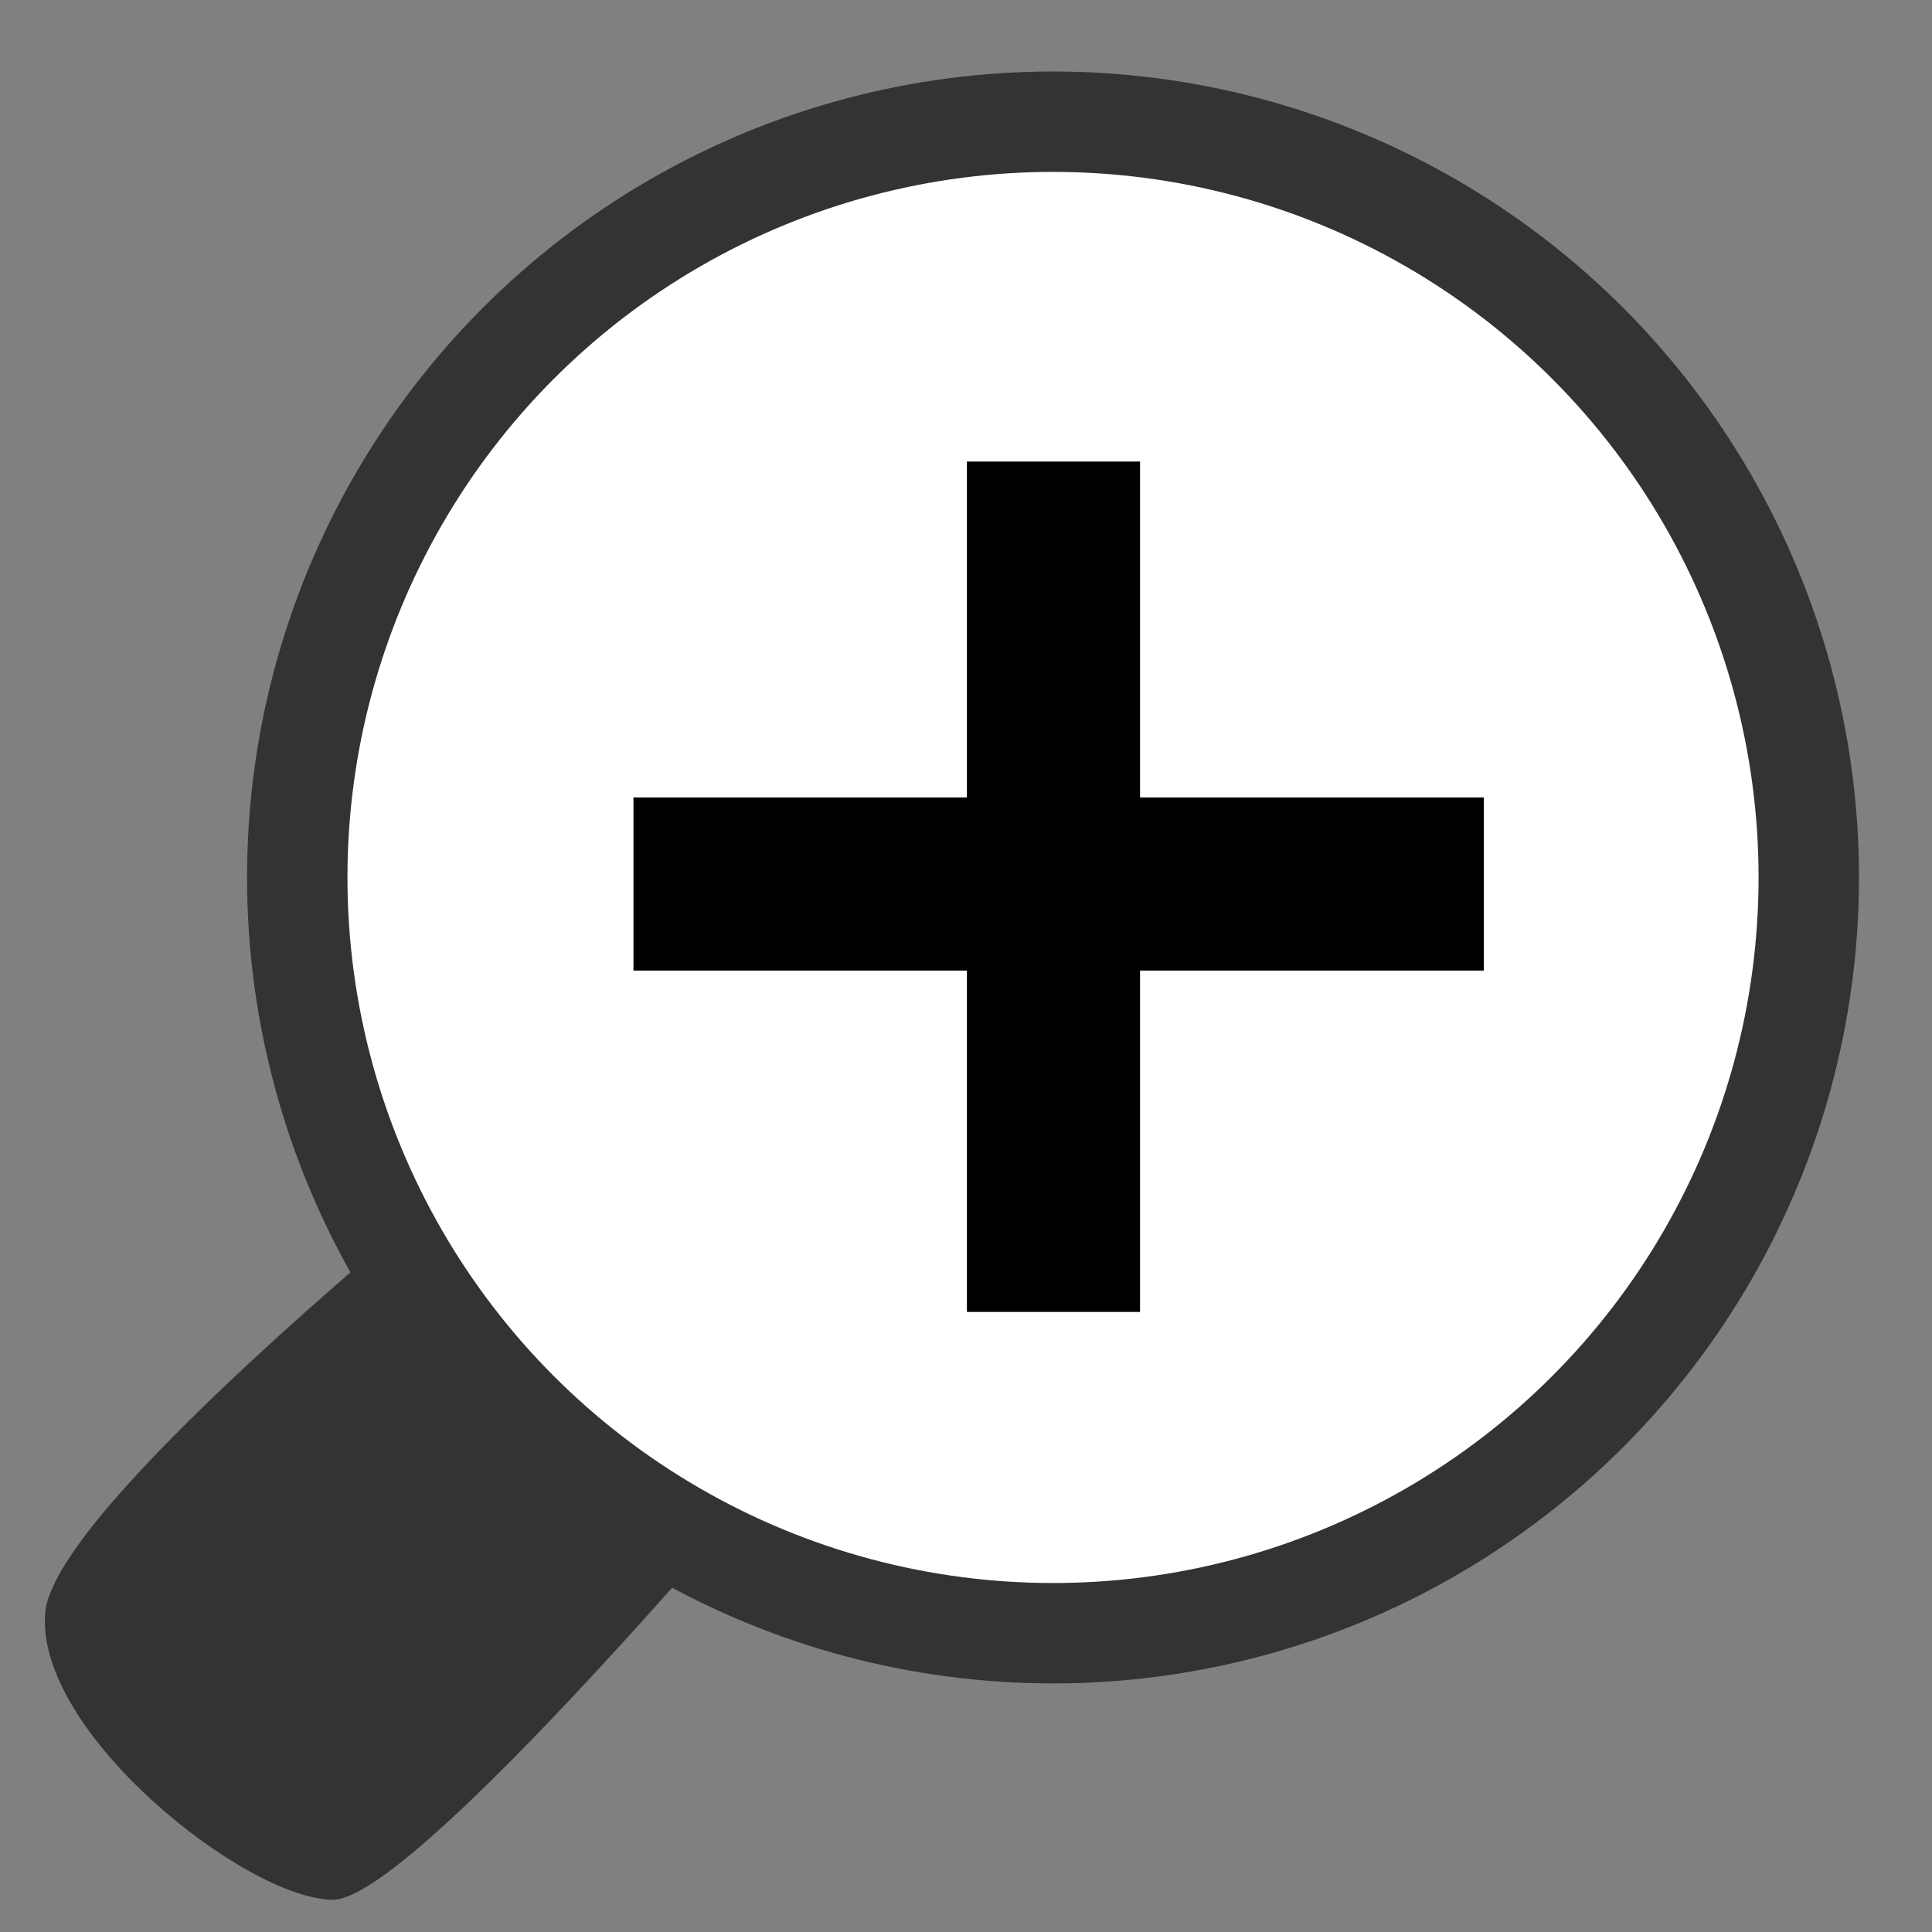 <?xml version="1.0" encoding="UTF-8" standalone="no"?>
<!-- Created with Inkscape (http://www.inkscape.org/) -->

<svg
   width="24"
   height="24"
   viewBox="0 0 6.35 6.35"
   version="1.1"
   id="svg5"
   inkscape:version="1.2 (dc2aedaf03, 2022-05-15)"
   sodipodi:docname="iconeZoomAumentar.svg"
   xmlns:inkscape="http://www.inkscape.org/namespaces/inkscape"
   xmlns:sodipodi="http://sodipodi.sourceforge.net/DTD/sodipodi-0.dtd"
   xmlns="http://www.w3.org/2000/svg"
   xmlns:svg="http://www.w3.org/2000/svg">
  <rect x="0" y="0" width="6.35" height="6.35" fill="#808080" stroke="none"/>
  <sodipodi:namedview
     id="namedview7"
     pagecolor="#ffffff"
     bordercolor="#999999"
     borderopacity="1"
     inkscape:showpageshadow="true"
     inkscape:pageopacity="0"
     inkscape:pagecheckerboard="true"
     inkscape:deskcolor="#d1d1d1"
     inkscape:document-units="px"
     showgrid="true"
     inkscape:zoom="15.893067"
     inkscape:cx="14.597561"
     inkscape:cy="12.206581"
     inkscape:window-width="1920"
     inkscape:window-height="1009"
     inkscape:window-x="-8"
     inkscape:window-y="-8"
     inkscape:window-maximized="1"
     inkscape:current-layer="layer1">
    <inkscape:grid
       type="xygrid"
       id="grid326"
       spacingx="3.175"
       spacingy="3.704"
       empspacing="6"
       originx="0"
       originy="0" />
  </sodipodi:namedview>
  <defs
     id="defs2" />
  <g
     inkscape:label="Camada 1"
     inkscape:groupmode="layer"
     id="layer1">
    <circle
       style="fill:#333333;stroke-width:1.28;stroke-linecap:round;stop-color:#000000"
       id="path490"
       cx="3.461"
       cy="2.884"
       r="2.649" />
    <path
       id="rect598"
       style="fill:#333333;stroke-width:1.058;stroke-linecap:round;stop-color:#000000"
       d="M 1.814,3.633 2.759,4.579 c 0,0 -1.376,1.666 -1.665,1.665 C 0.806,6.242 0.111,5.689 0.149,5.298 0.187,4.908 1.814,3.633 1.814,3.633 Z"
       sodipodi:nodetypes="cczzc" />
    <circle
       style="fill:#ffffff;stroke-width:1.121;stroke-linecap:round;stop-color:#000000"
       id="circle697"
       cx="3.461"
       cy="2.884"
       r="2.319" />
    <rect
       style="fill:#000000;stroke-width:1.767;stroke-linecap:round;stop-color:#000000"
       id="rect803"
       width="2.795"
       height="0.569"
       x="2.082"
       y="2.621" />
    <rect
       style="fill:#000000;stroke-width:1.767;stroke-linecap:round;stop-color:#000000"
       id="rect805"
       width="2.795"
       height="0.569"
       x="1.517"
       y="-3.747"
       transform="rotate(90)" />
  </g>
</svg>
